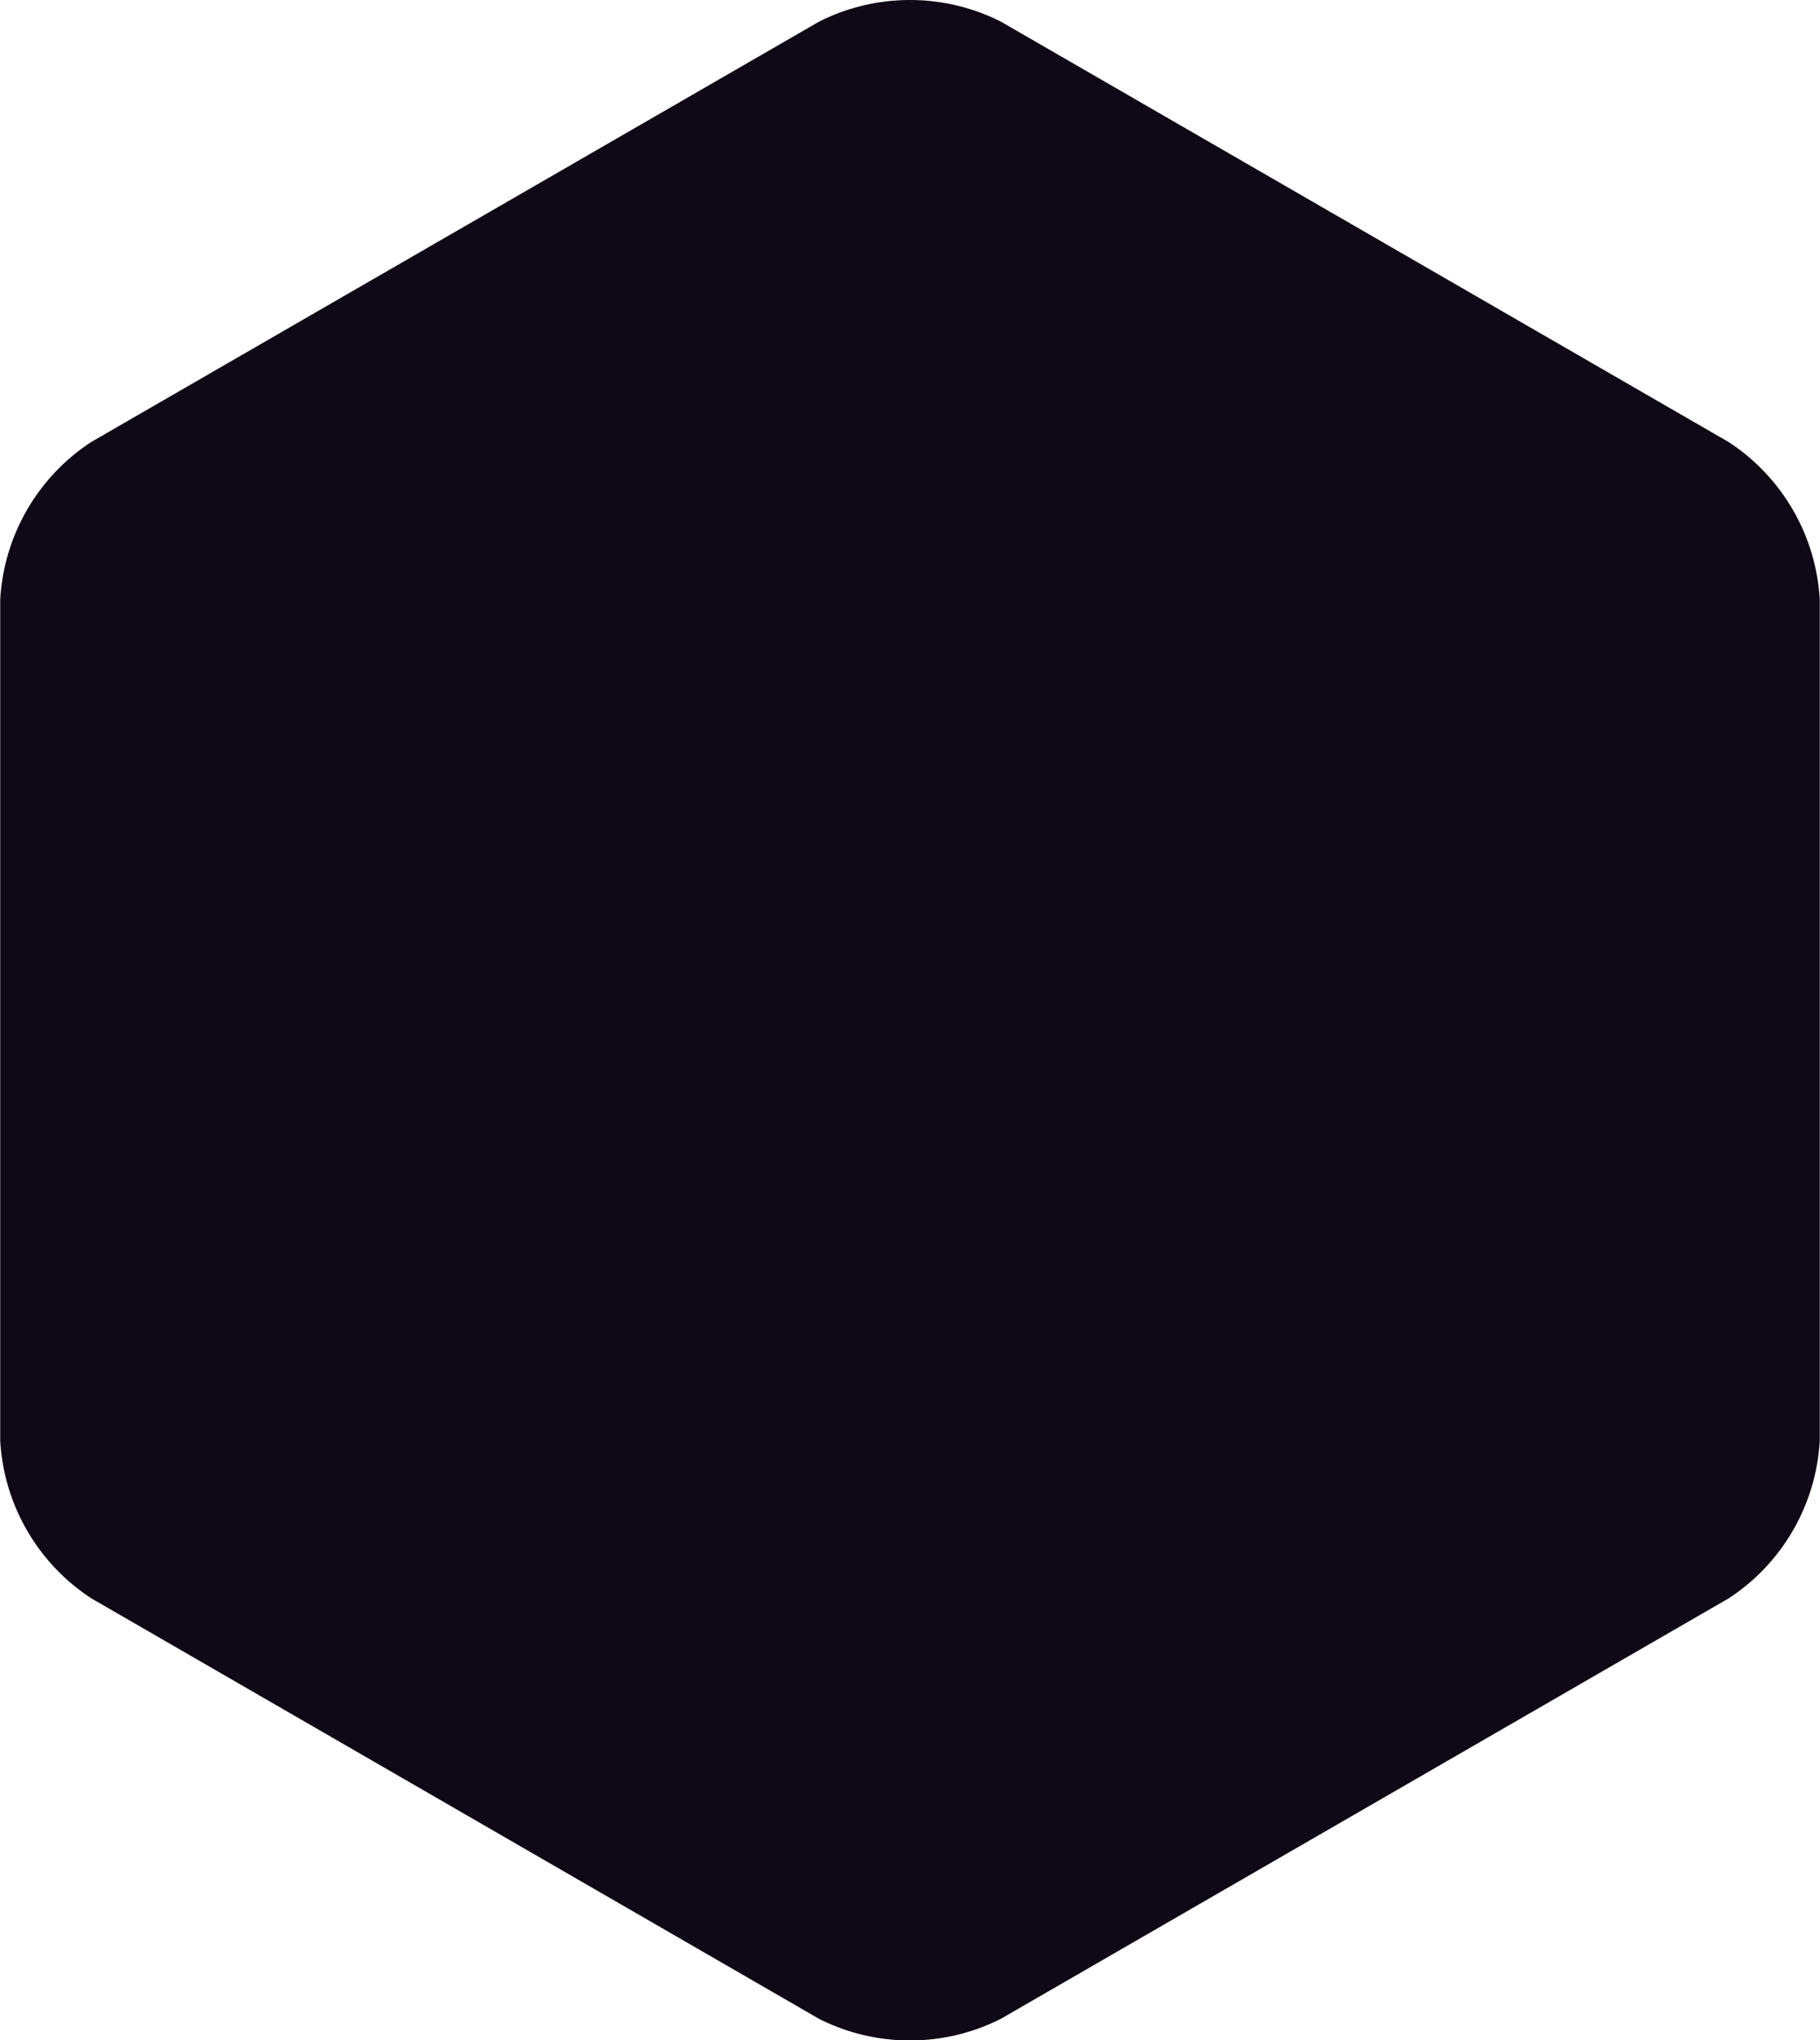 <svg xmlns="http://www.w3.org/2000/svg" width="102.626" height="115" viewBox="0 0 102.626 115"><path id="Shape_2_copy" data-name="Shape 2 copy" d="M102.8 81.7a11.384 11.384 0 0 1-5.13 8.886l-41.043 23.7a11.376 11.376 0 0 1-10.261 0L5.327 90.582A11.383 11.383 0 0 1 .2 81.7V34.3a11.383 11.383 0 0 1 5.13-8.886L46.37 1.722a11.381 11.381 0 0 1 10.261 0l41.043 23.7A11.384 11.384 0 0 1 102.8 34.3v47.4z" transform="translate(-.188 -.5)" fill="#0f0816" fill-rule="evenodd"/></svg>